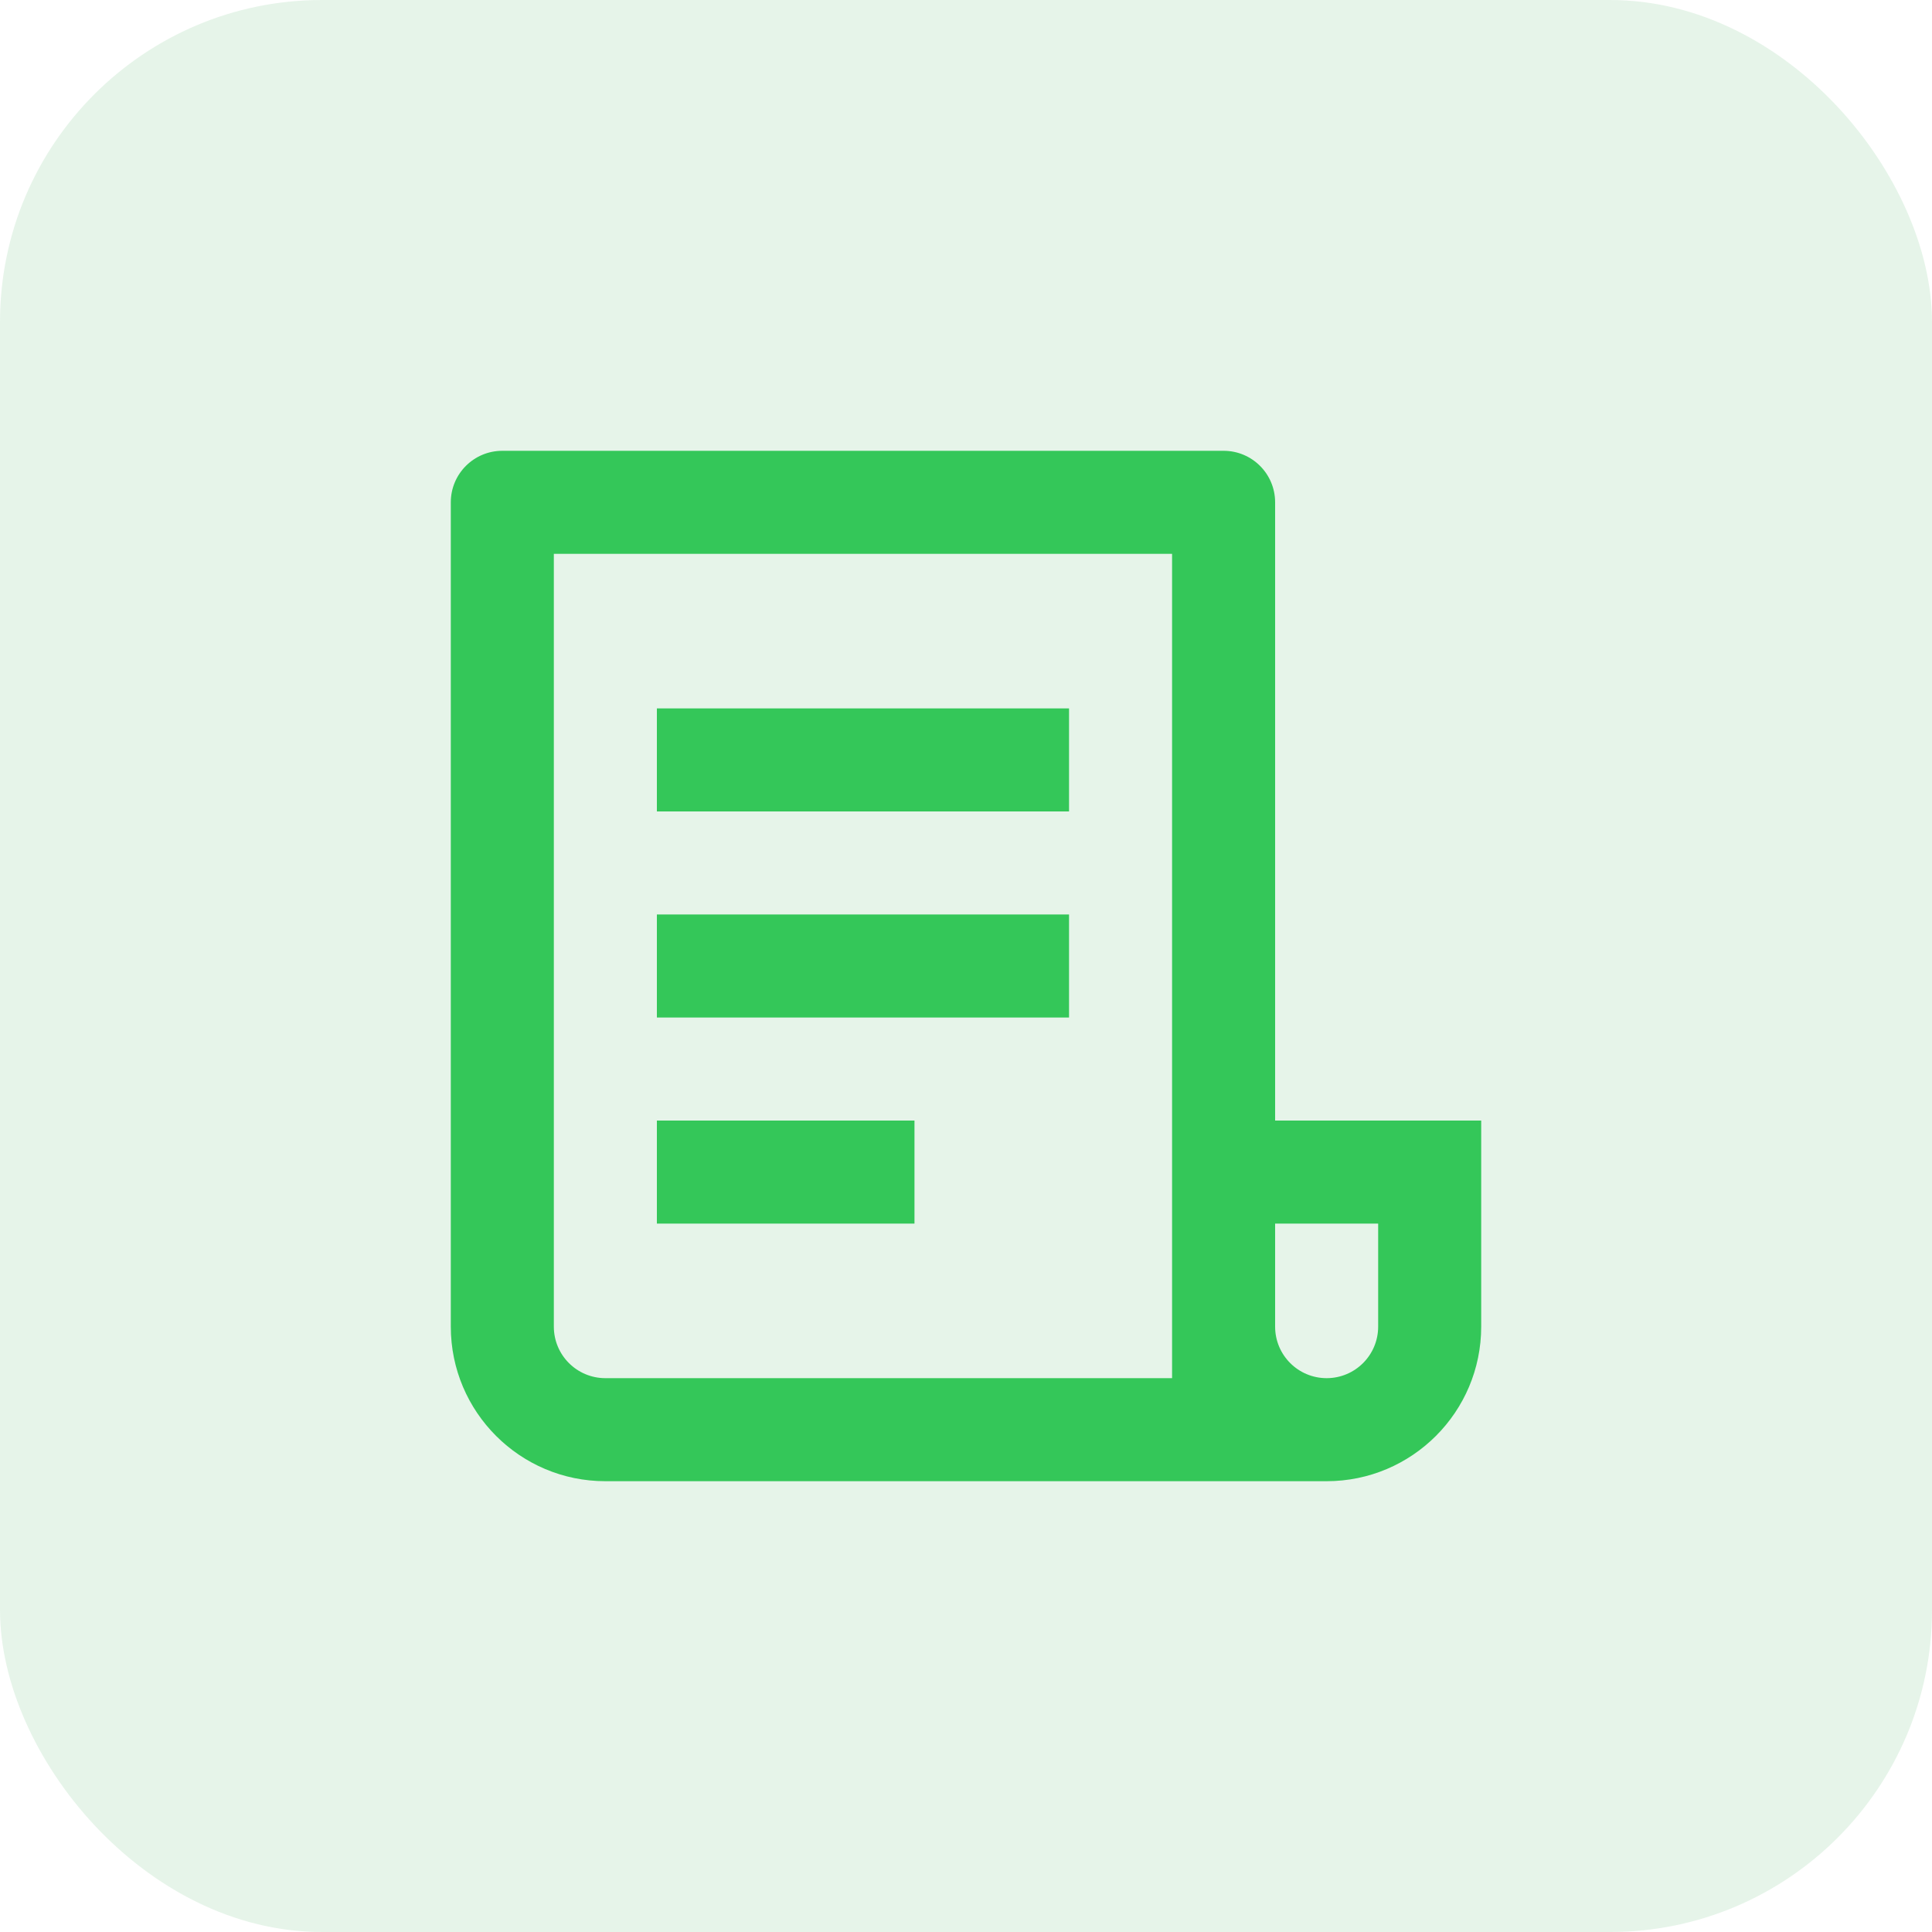 <svg width="30" height="30" viewBox="0 0 30 30" fill="none" xmlns="http://www.w3.org/2000/svg">
<rect width="30" height="30" rx="5" fill="#009525" fill-opacity="0.1"/>
<path d="M20.6 23H9.4C8.075 23 7 21.925 7 20.6V7.8C7 7.358 7.358 7 7.8 7H19C19.442 7 19.8 7.358 19.8 7.8V17.4H23V20.6C23 21.925 21.925 23 20.6 23ZM19.8 19V20.6C19.8 21.042 20.158 21.4 20.6 21.4C21.042 21.4 21.4 21.042 21.4 20.6V19H19.8ZM18.2 21.4V8.6H8.6V20.6C8.6 21.042 8.958 21.4 9.4 21.4H18.2ZM10.2 11H16.6V12.6H10.2V11ZM10.2 14.2H16.6V15.8H10.2V14.2ZM10.2 17.4H14.2V19H10.2V17.4Z" fill="#34C759"/>
</svg>
